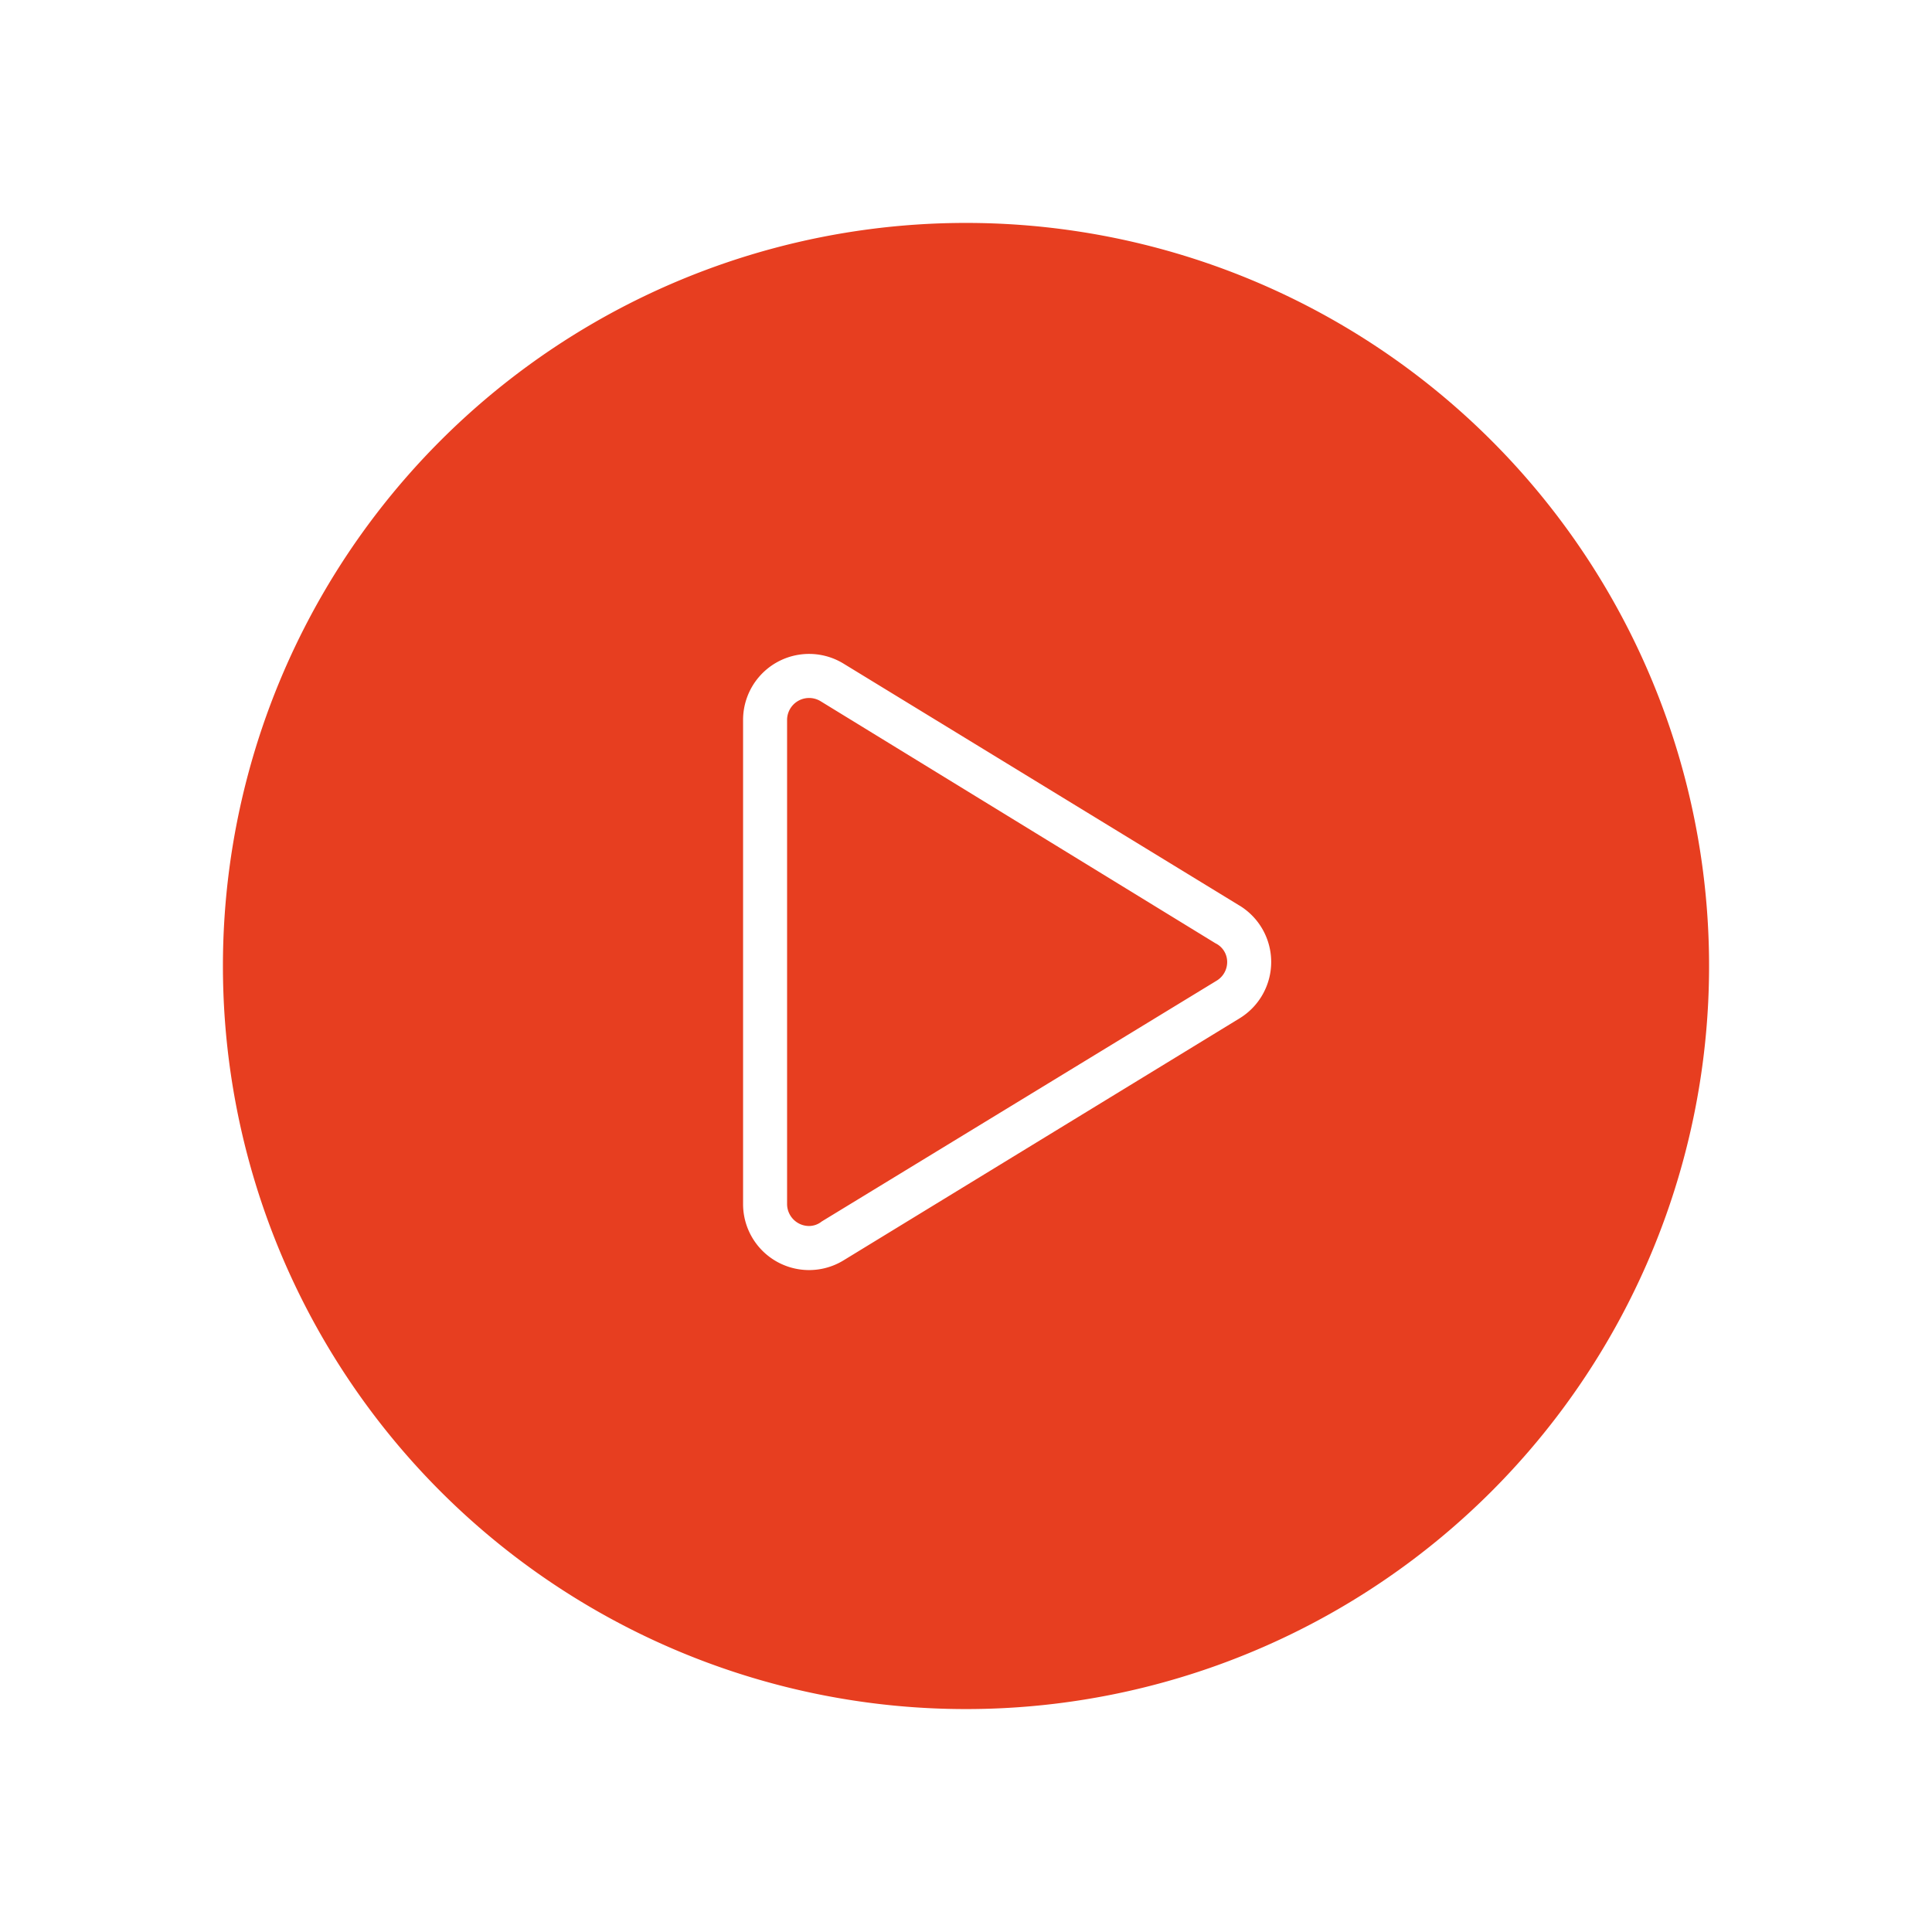 <svg xmlns="http://www.w3.org/2000/svg" xmlns:xlink="http://www.w3.org/1999/xlink" width="130" height="130" viewBox="0 0 130 130">
  <defs>
    <filter id="Path_3384" x="0" y="0" width="130" height="130" filterUnits="userSpaceOnUse">
      <feOffset input="SourceAlpha"/>
      <feGaussianBlur stdDeviation="5" result="blur"/>
      <feFlood flood-opacity="0.251"/>
      <feComposite operator="in" in2="blur"/>
      <feComposite in="SourceGraphic"/>
    </filter>
  </defs>
  <g id="Component_3_1" data-name="Component 3 – 1" transform="translate(15 15)">
    <g transform="matrix(1, 0, 0, 1, -15, -15)" filter="url(#Path_3384)">
      <path id="Path_3384-2" data-name="Path 3384" d="M50,0A50,50,0,1,1,0,50,50,50,0,0,1,50,0Z" transform="translate(15 15)" fill="#e73e20"/>
    </g>
    <path id="play" d="M161.406,48.906,134.755,32.62A4.441,4.441,0,0,0,128,36.414V68.987a4.441,4.441,0,0,0,6.758,3.79L161.409,56.49a4.444,4.444,0,0,0,0-7.584Zm-1.545,5.053-26.568,16.2a1.374,1.374,0,0,1-.851.305,1.483,1.483,0,0,1-1.481-1.481V36.414a1.482,1.482,0,0,1,2.253-1.263l26.568,16.287a1.4,1.4,0,0,1,.792,1.263A1.464,1.464,0,0,1,159.861,53.959Z" transform="translate(-93 -2.969)" fill="#fff"/>
  </g>
</svg>
